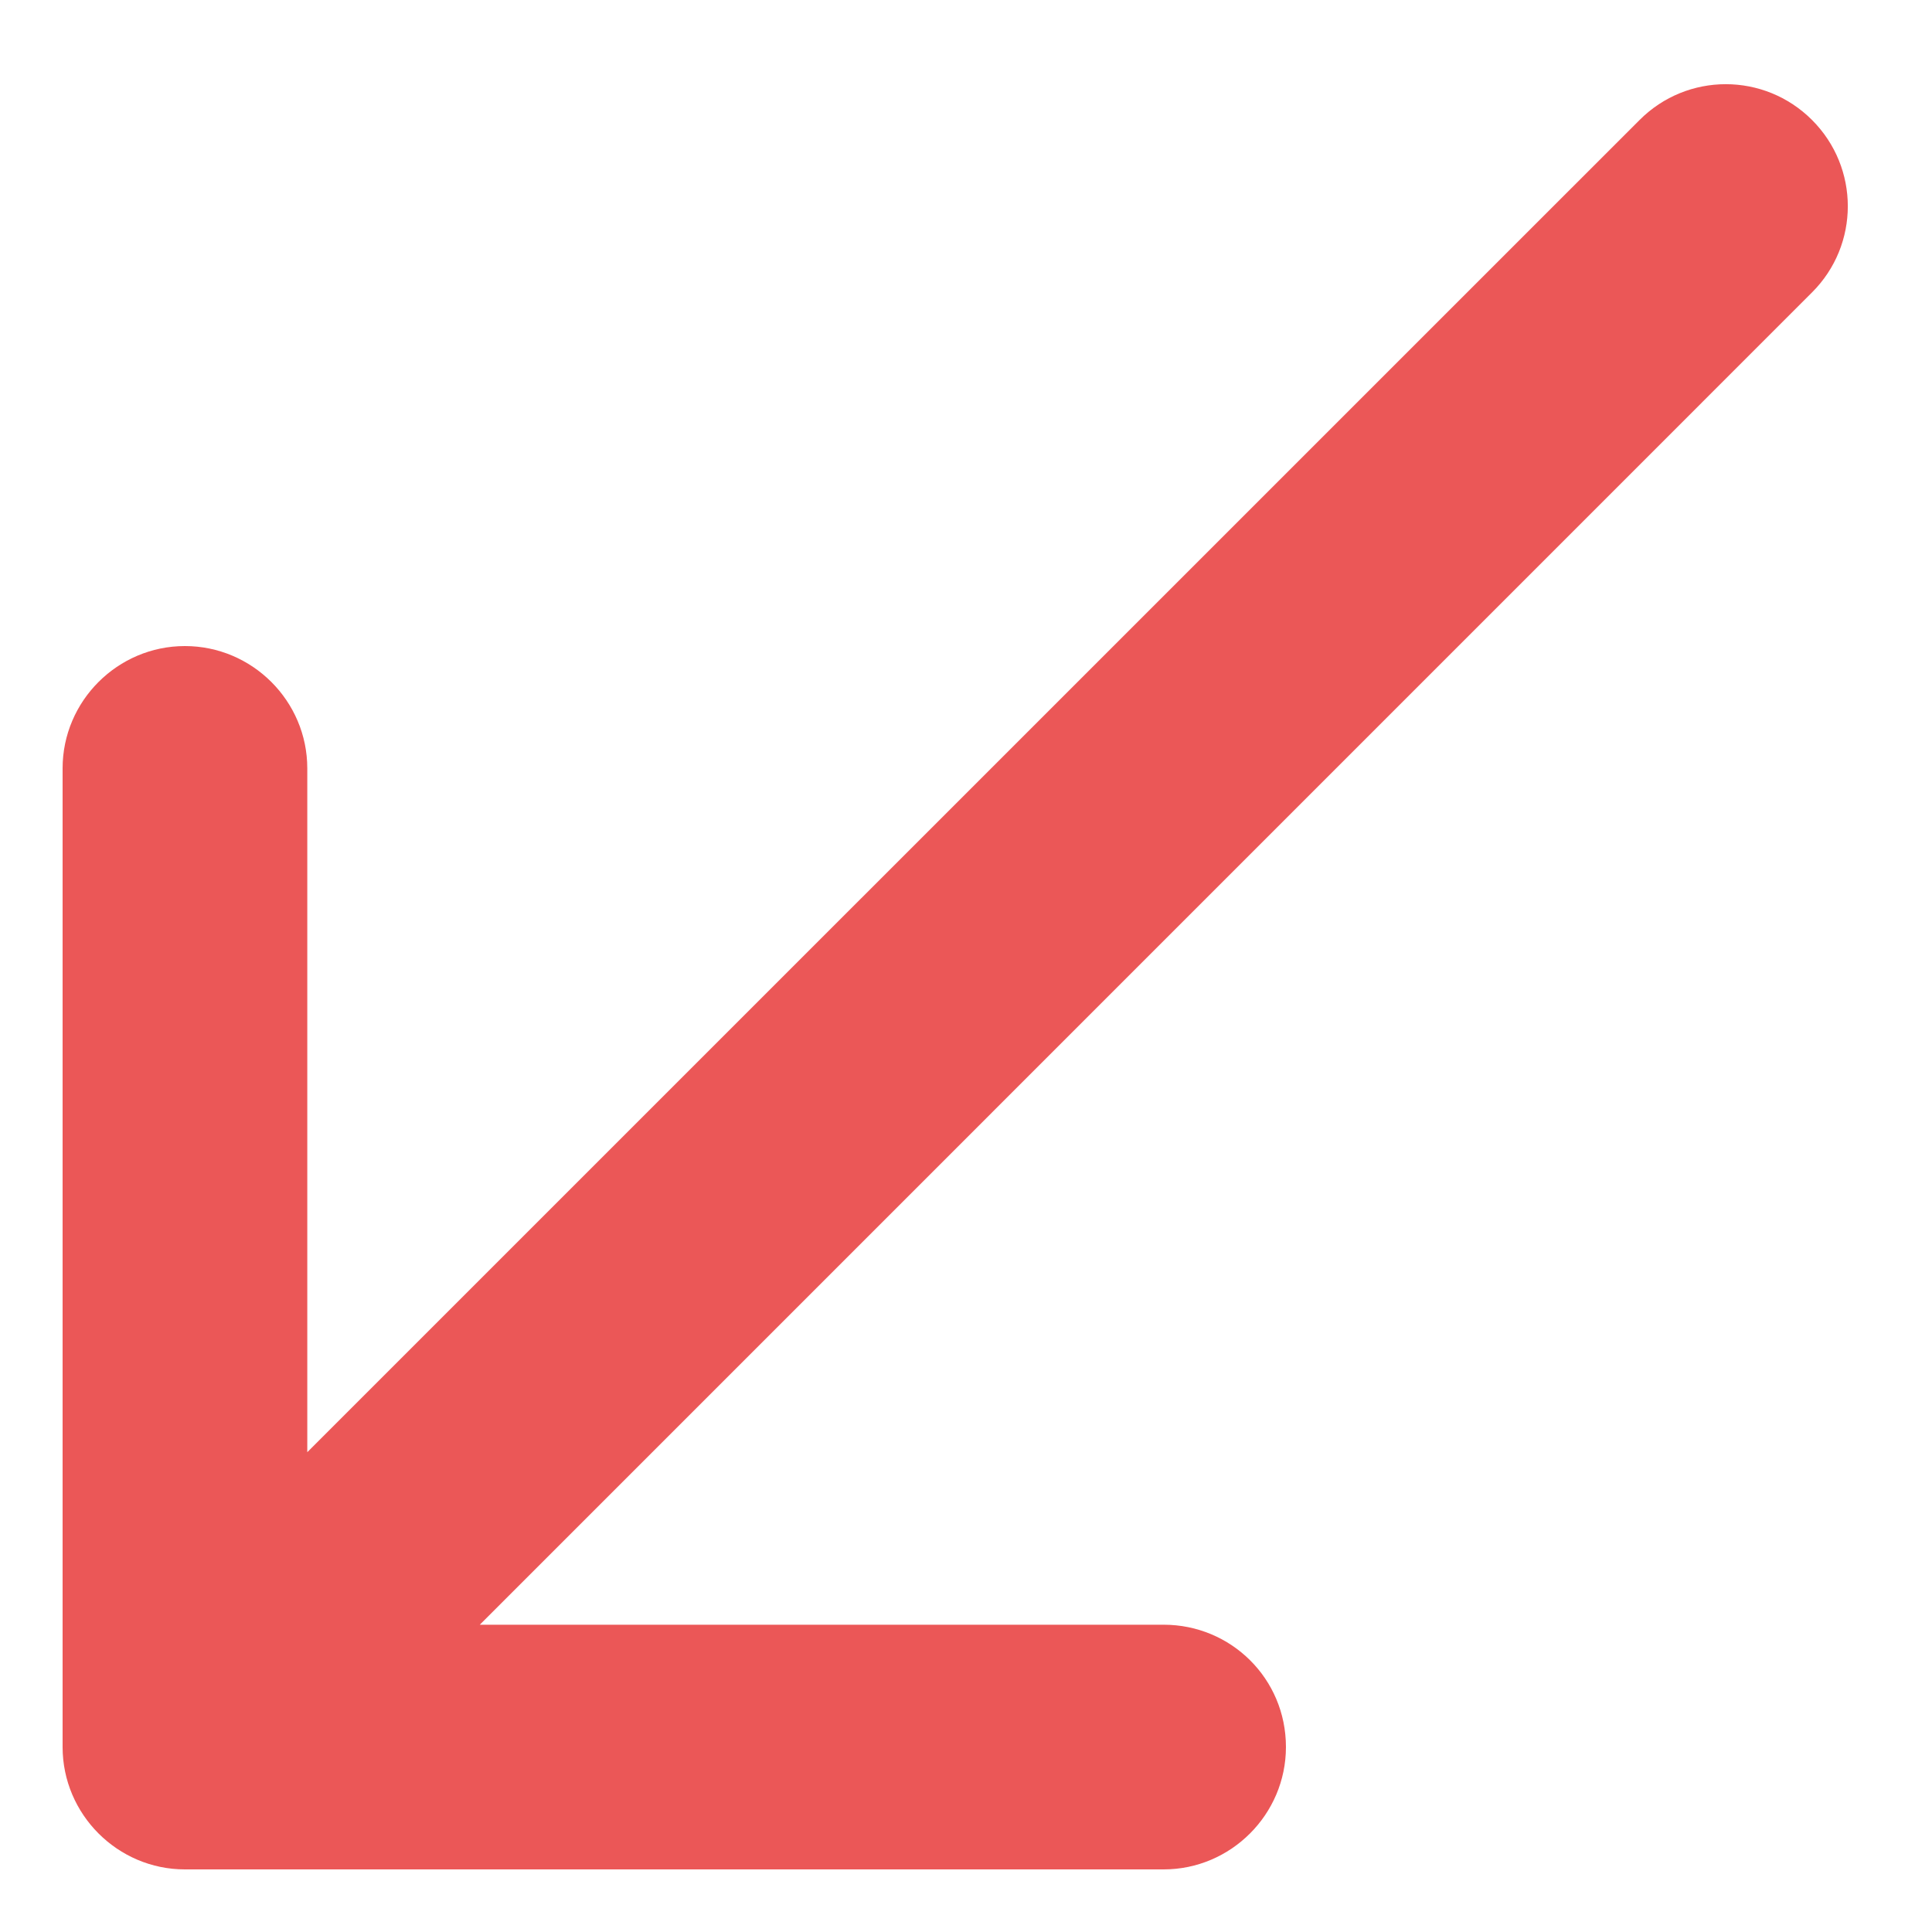 <svg width="20" height="20" viewBox="0 0 20 20" fill="none" xmlns="http://www.w3.org/2000/svg">
<path d="M13.312 18.085C13.312 17.376 12.742 16.819 12.046 16.819H4.967L18.758 3.027C19.252 2.534 19.252 1.736 18.758 1.242C18.264 0.748 17.466 0.748 16.973 1.242L3.181 15.033V7.954C3.181 7.257 2.611 6.688 1.914 6.688C1.218 6.688 0.648 7.257 0.648 7.954V18.085C0.648 18.782 1.218 19.352 1.914 19.352H12.046C12.742 19.352 13.312 18.782 13.312 18.085Z" fill="#EB5757"/>
</svg>
